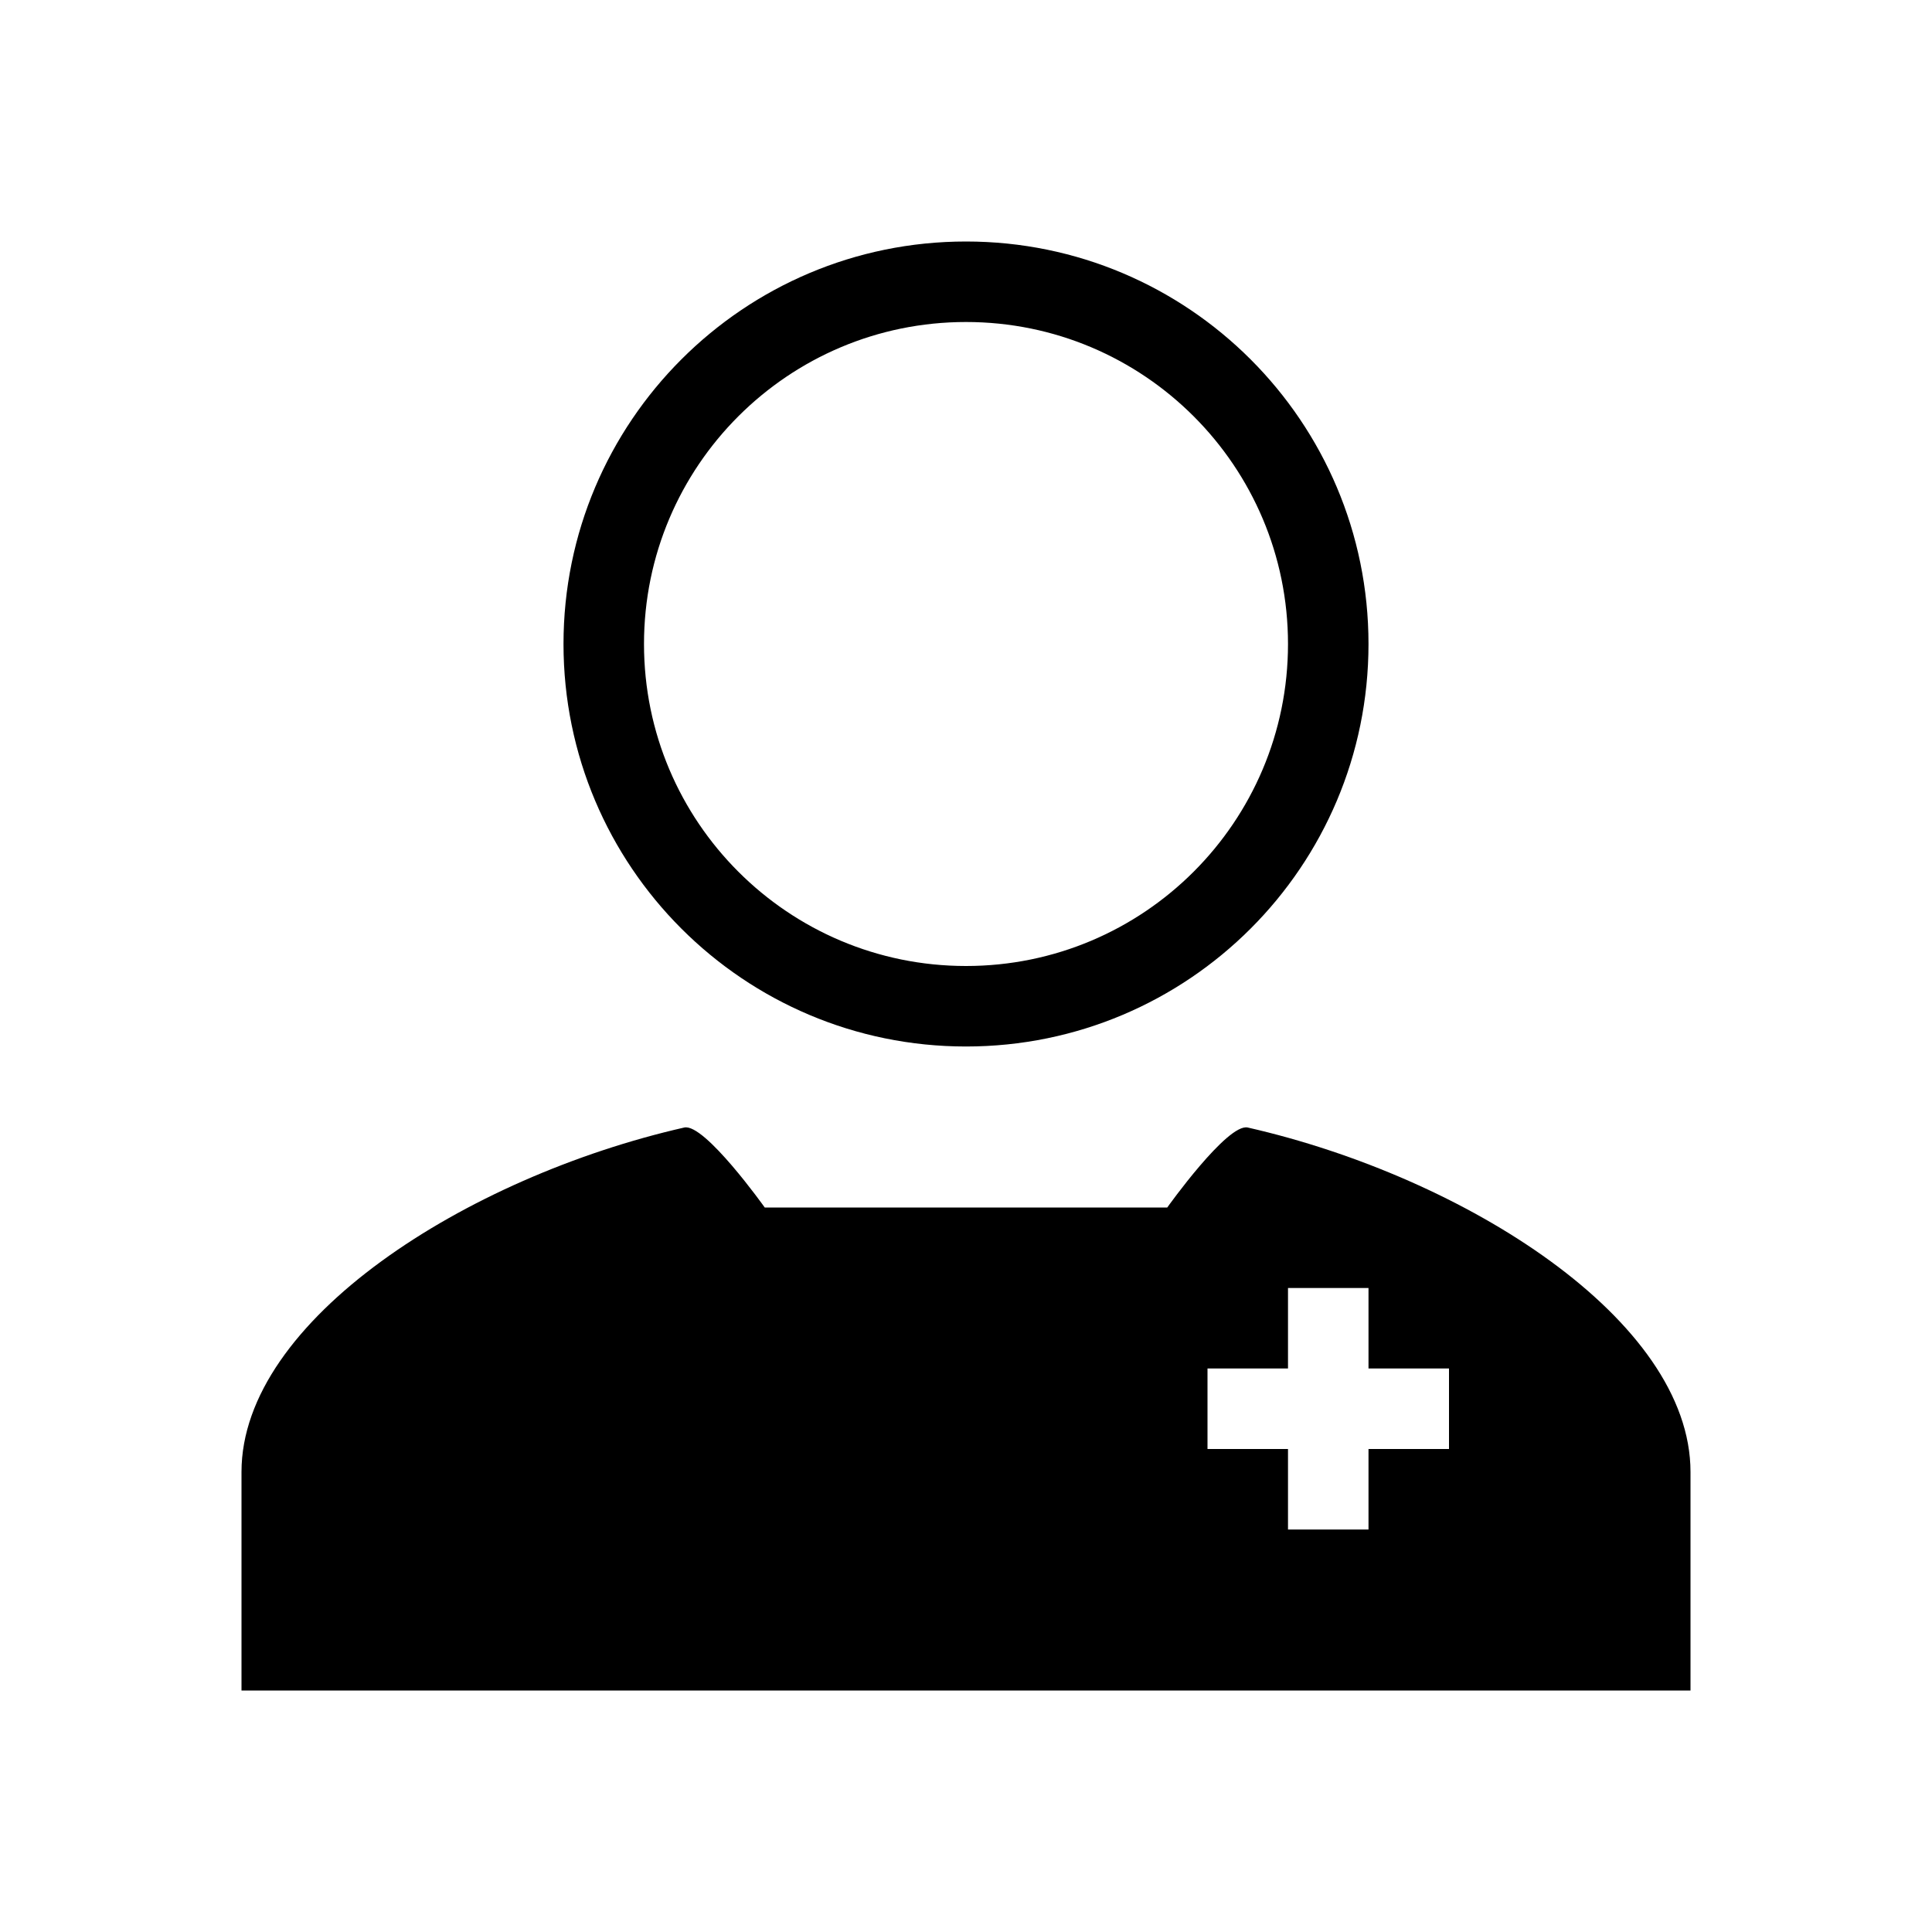 <svg width="48" height="48" viewBox="0 0 48 48" fill="none" xmlns="http://www.w3.org/2000/svg">
<rect width="48" height="48" fill="none"/>
<path fill-rule="evenodd" clip-rule="evenodd" d="M17 28.013C17.503 27.898 19 30 19 30L23.548 30C24.139 30 24.566 30 25.685 30H29C29 30 30.497 27.898 31 28.013C36.404 29.243 42 32.795 42 36.57V42H6V36.57C6 32.795 11.596 29.243 17 28.013ZM32 34V32H34V34H36V36H34V38H32V36H30V34H32Z" fill="currentColor"/>
<path fill-rule="evenodd" clip-rule="evenodd" d="M24 24C28.418 24 32 20.418 32 16C32 11.582 28.418 8 24 8C19.582 8 16 11.582 16 16C16 20.418 19.582 24 24 24ZM24 26C29.523 26 34 21.523 34 16C34 10.477 29.523 6 24 6C18.477 6 14 10.477 14 16C14 21.523 18.477 26 24 26Z" fill="currentColor"/>
</svg>
